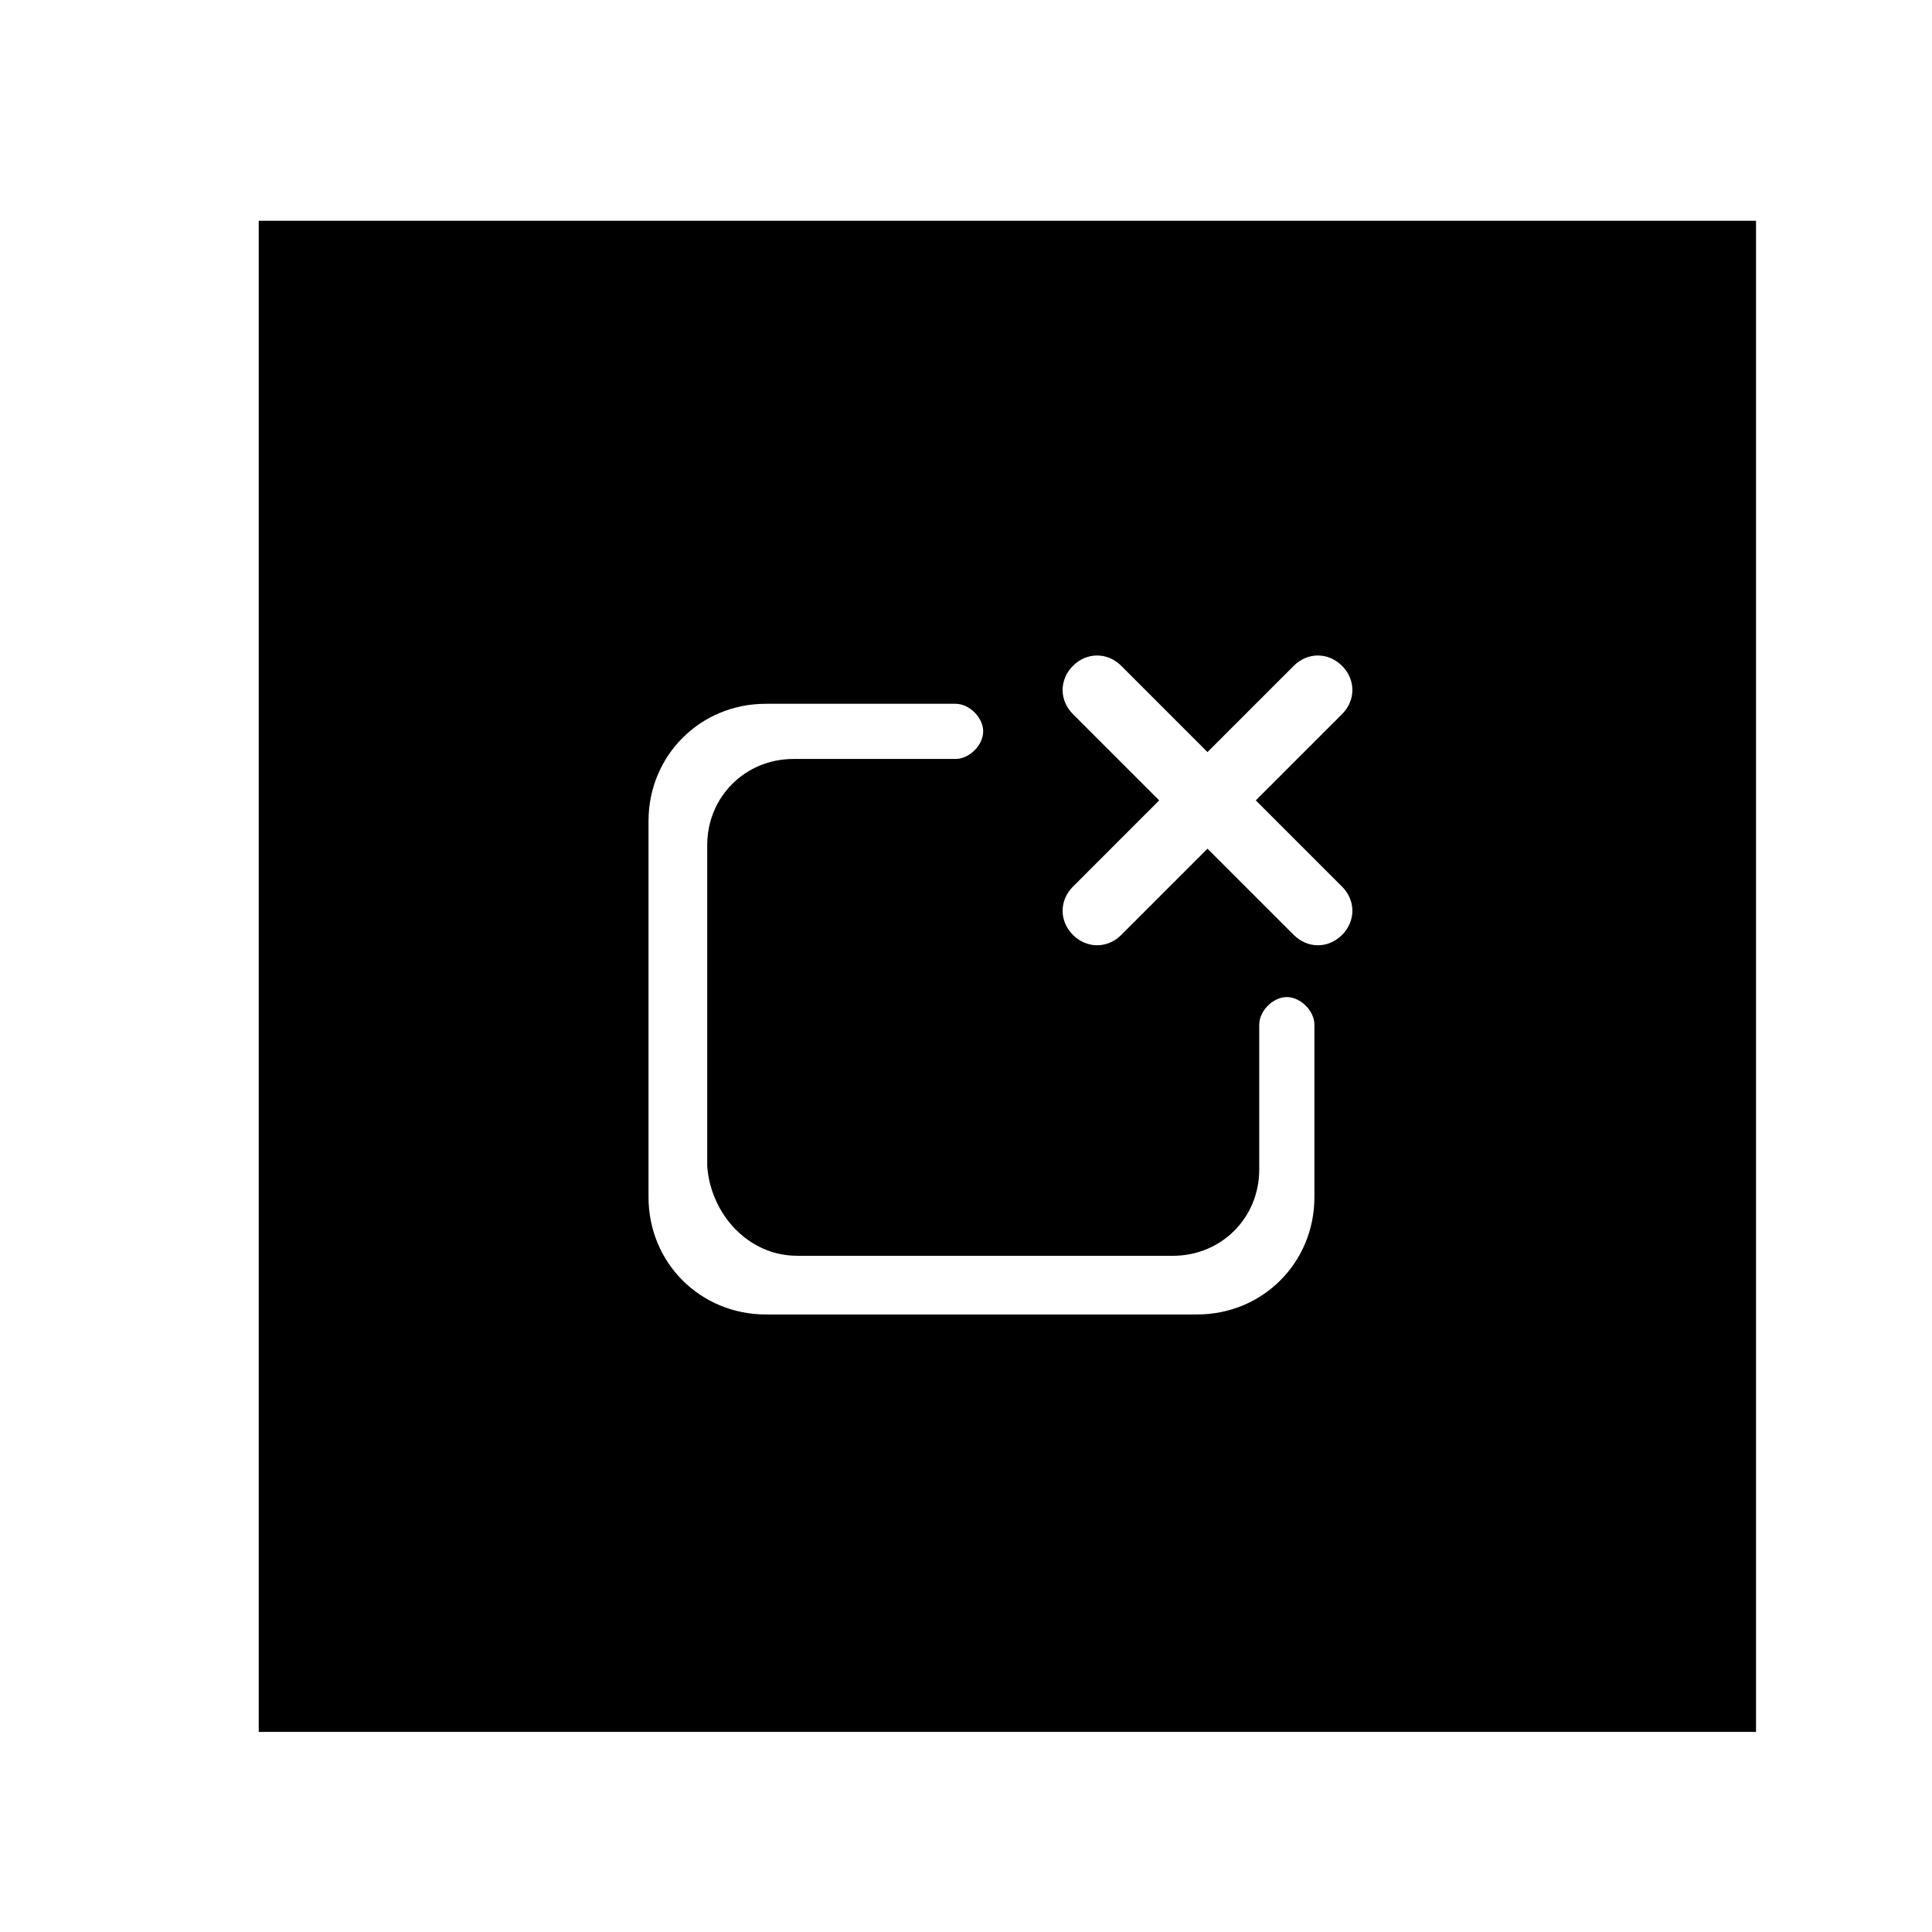 <?xml version="1.0" encoding="utf-8"?>
<!-- Generated by IcoMoon.io -->
<!DOCTYPE svg PUBLIC "-//W3C//DTD SVG 1.1//EN" "http://www.w3.org/Graphics/SVG/1.1/DTD/svg11.dtd">
<svg version="1.1" xmlns="http://www.w3.org/2000/svg" xmlns:xlink="http://www.w3.org/1999/xlink" width="36" height="36" viewBox="0 0 36 36">
<g>
</g>
	<path d="M4.821 32.271h27.9v-28.157h-27.9v28.157zM14.85 23.4h7.007c0.9 0 1.607-0.707 1.607-1.607v-2.7c0-0.257 0.257-0.514 0.514-0.514 0.257 0 0.514 0.257 0.514 0.514v3.214c0 1.221-0.964 2.186-2.186 2.186h-8.036c-1.221 0-2.186-0.964-2.186-2.186v-7.007c0-1.221 0.964-2.186 2.186-2.186h3.536c0.257 0 0.514 0.257 0.514 0.514s-0.257 0.514-0.514 0.514c-0.064 0-0.064 0-0.064 0h-2.957c-0.9 0-1.607 0.707-1.607 1.607v5.979c0.064 0.9 0.771 1.671 1.671 1.671zM19.993 13.307c-0.257-0.257-0.257-0.643 0-0.9 0.257-0.257 0.643-0.257 0.9 0l1.607 1.607 1.607-1.607c0.257-0.257 0.643-0.257 0.9 0s0.257 0.643 0 0.9l-1.607 1.607 1.607 1.607c0.257 0.257 0.257 0.643 0 0.9s-0.643 0.257-0.9 0l-1.607-1.607-1.607 1.607c-0.257 0.257-0.643 0.257-0.9 0-0.257-0.257-0.257-0.643 0-0.9l1.607-1.607-1.607-1.607z" fill="#000000" />
</svg>
